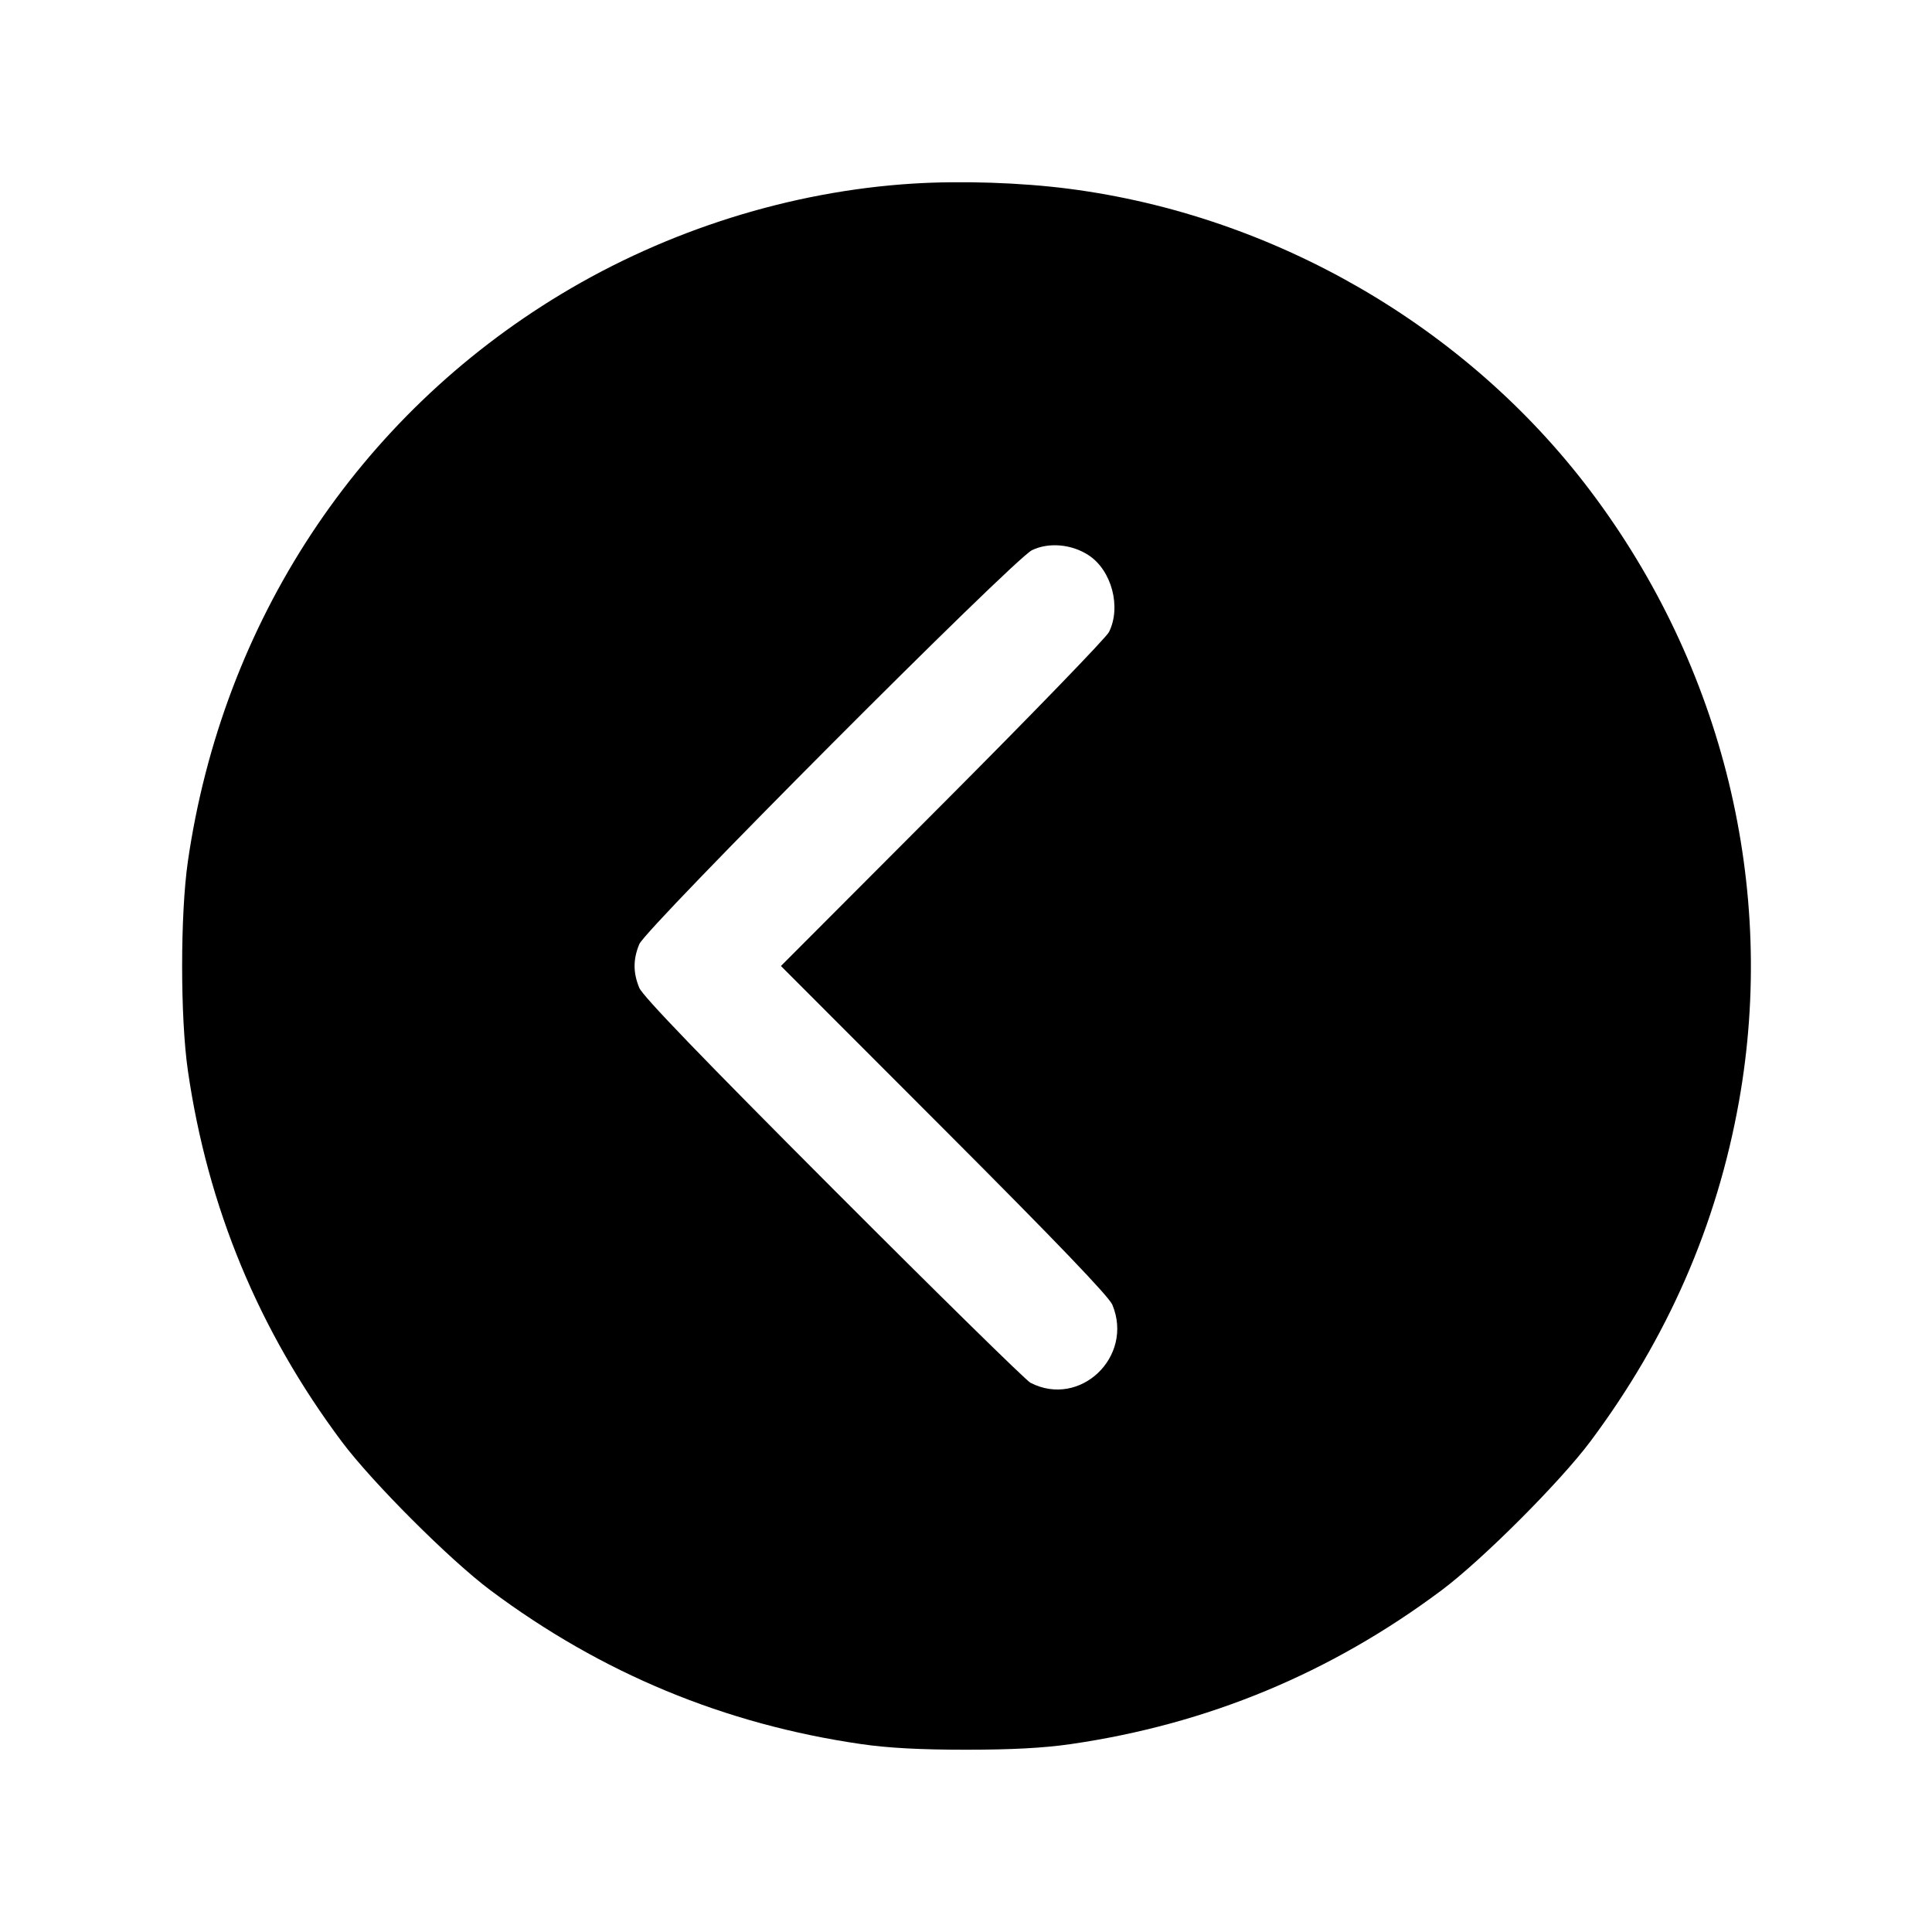 <svg xmlns="http://www.w3.org/2000/svg" width="512" height="512" viewBox="0 0 512 512"><path d="M241.920 48.656 C 209.569 50.678,176.936 60.929,148.731 77.932 C 94.814 110.433,58.978 164.884,49.790 228.267 C 47.760 242.269,47.760 269.731,49.790 283.733 C 55.047 319.999,68.580 352.627,90.558 382.029 C 98.598 392.784,119.216 413.402,129.971 421.442 C 159.373 443.420,192.001 456.953,228.267 462.210 C 235.366 463.239,243.873 463.695,256.000 463.695 C 268.127 463.695,276.634 463.239,283.733 462.210 C 319.999 456.953,352.627 443.420,382.029 421.442 C 392.784 413.402,413.402 392.784,421.442 382.029 C 441.901 354.659,455.008 324.668,460.856 291.840 C 470.924 235.321,456.636 176.673,421.441 130.052 C 388.588 86.534,337.751 57.084,283.307 50.031 C 270.567 48.381,254.742 47.855,241.920 48.656 M288.545 147.177 C 294.637 151.208,297.187 160.919,293.885 167.509 C 293.132 169.011,273.265 189.536,249.736 213.120 L 206.956 256.000 250.215 299.307 C 279.973 329.097,293.885 343.604,294.791 345.786 C 300.516 359.588,286.178 373.219,273.067 366.440 C 271.893 365.833,248.387 342.752,220.830 315.149 C 186.059 280.319,170.325 263.989,169.416 261.787 C 167.756 257.765,167.756 254.235,169.416 250.213 C 171.196 245.901,268.630 148.155,273.493 145.801 C 277.946 143.647,284.053 144.205,288.545 147.177 " stroke="none" fill-rule="evenodd" fill="black"></path></svg>
